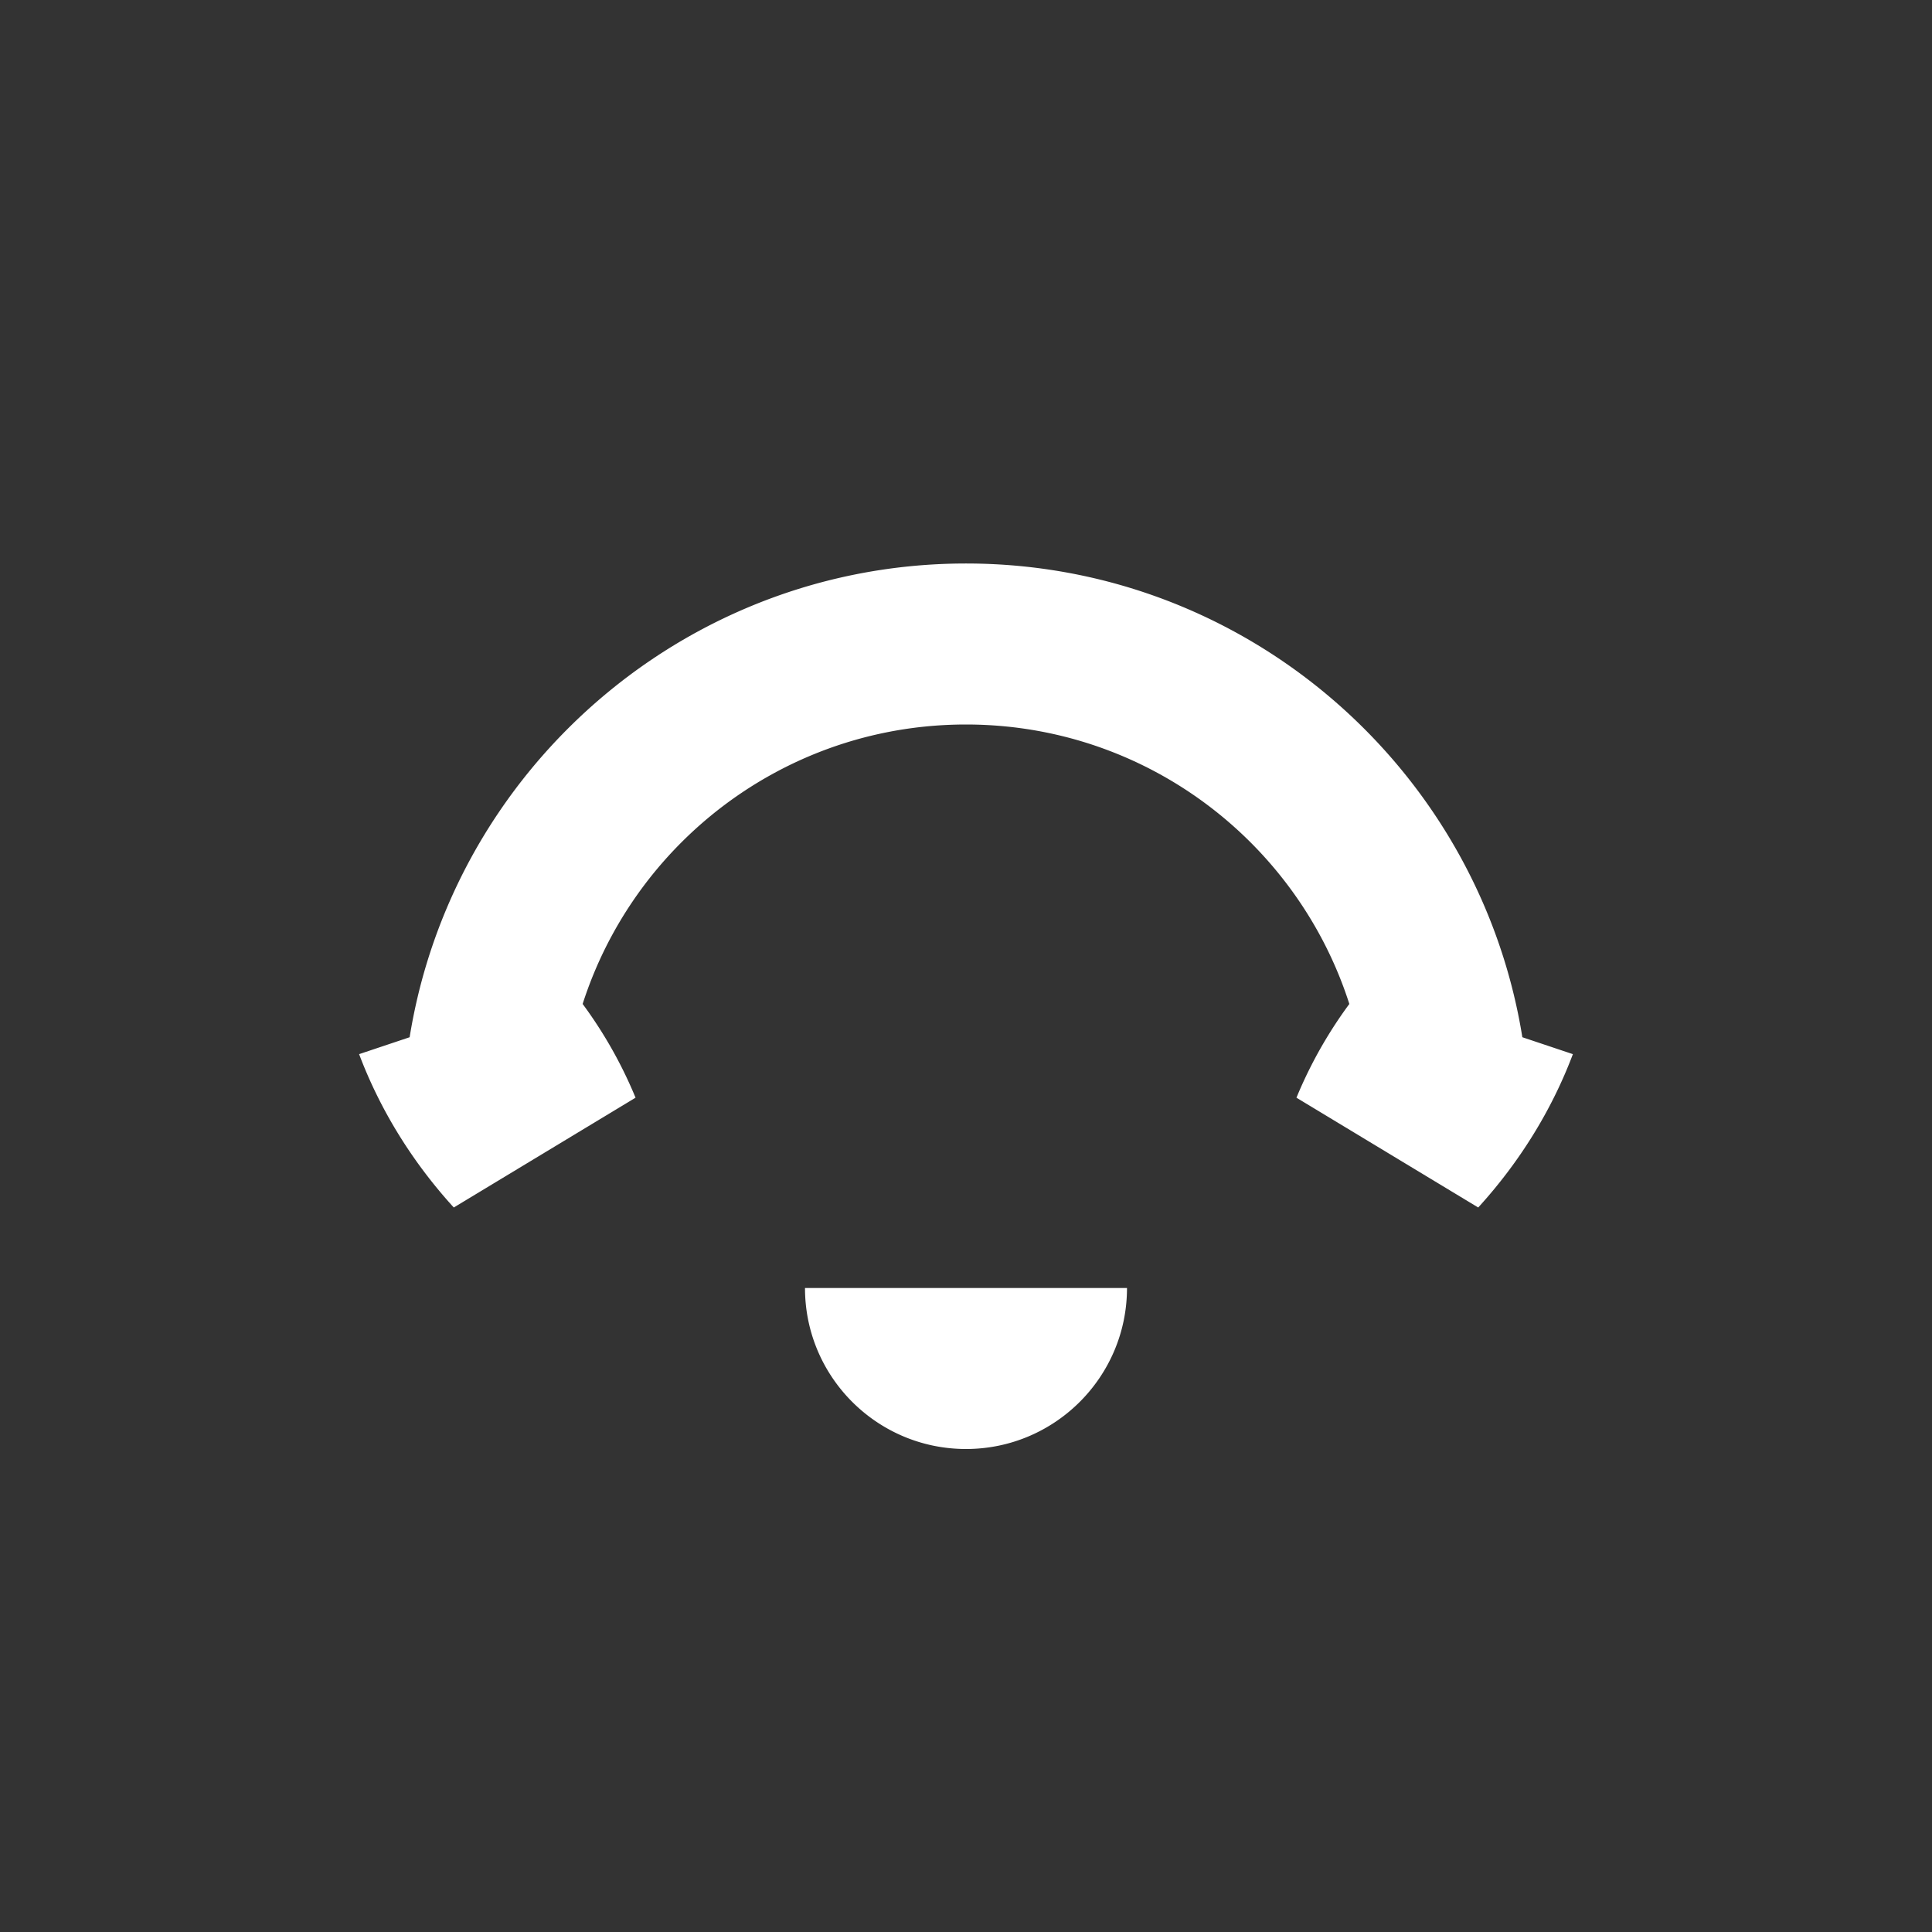 <svg xmlns="http://www.w3.org/2000/svg" viewBox="0 0 24 24" fill="white"><rect x="0" y="0" width="24" height="24" fill="#333333" stroke="none"/><path d="M12 18c1.104 0 2-.896 2-2h-4c0 1.104.896 2 2 2zm6.363-3c.513-.563.913-1.208 1.176-1.905l-2.587-.866a5.478 5.478 0 00-.847 1.407l2.258 1.364zm-12.726 0l2.258-1.364a5.478 5.478 0 00-.847-1.407l-2.587.866c.263.697.663 1.342 1.176 1.905zm6.363-6c2.761 0 5 2.239 5 5h2c0-3.859-3.141-7-7-7s-7 3.141-7 7h2c0-2.761 2.239-5 5-5z"/></svg> 